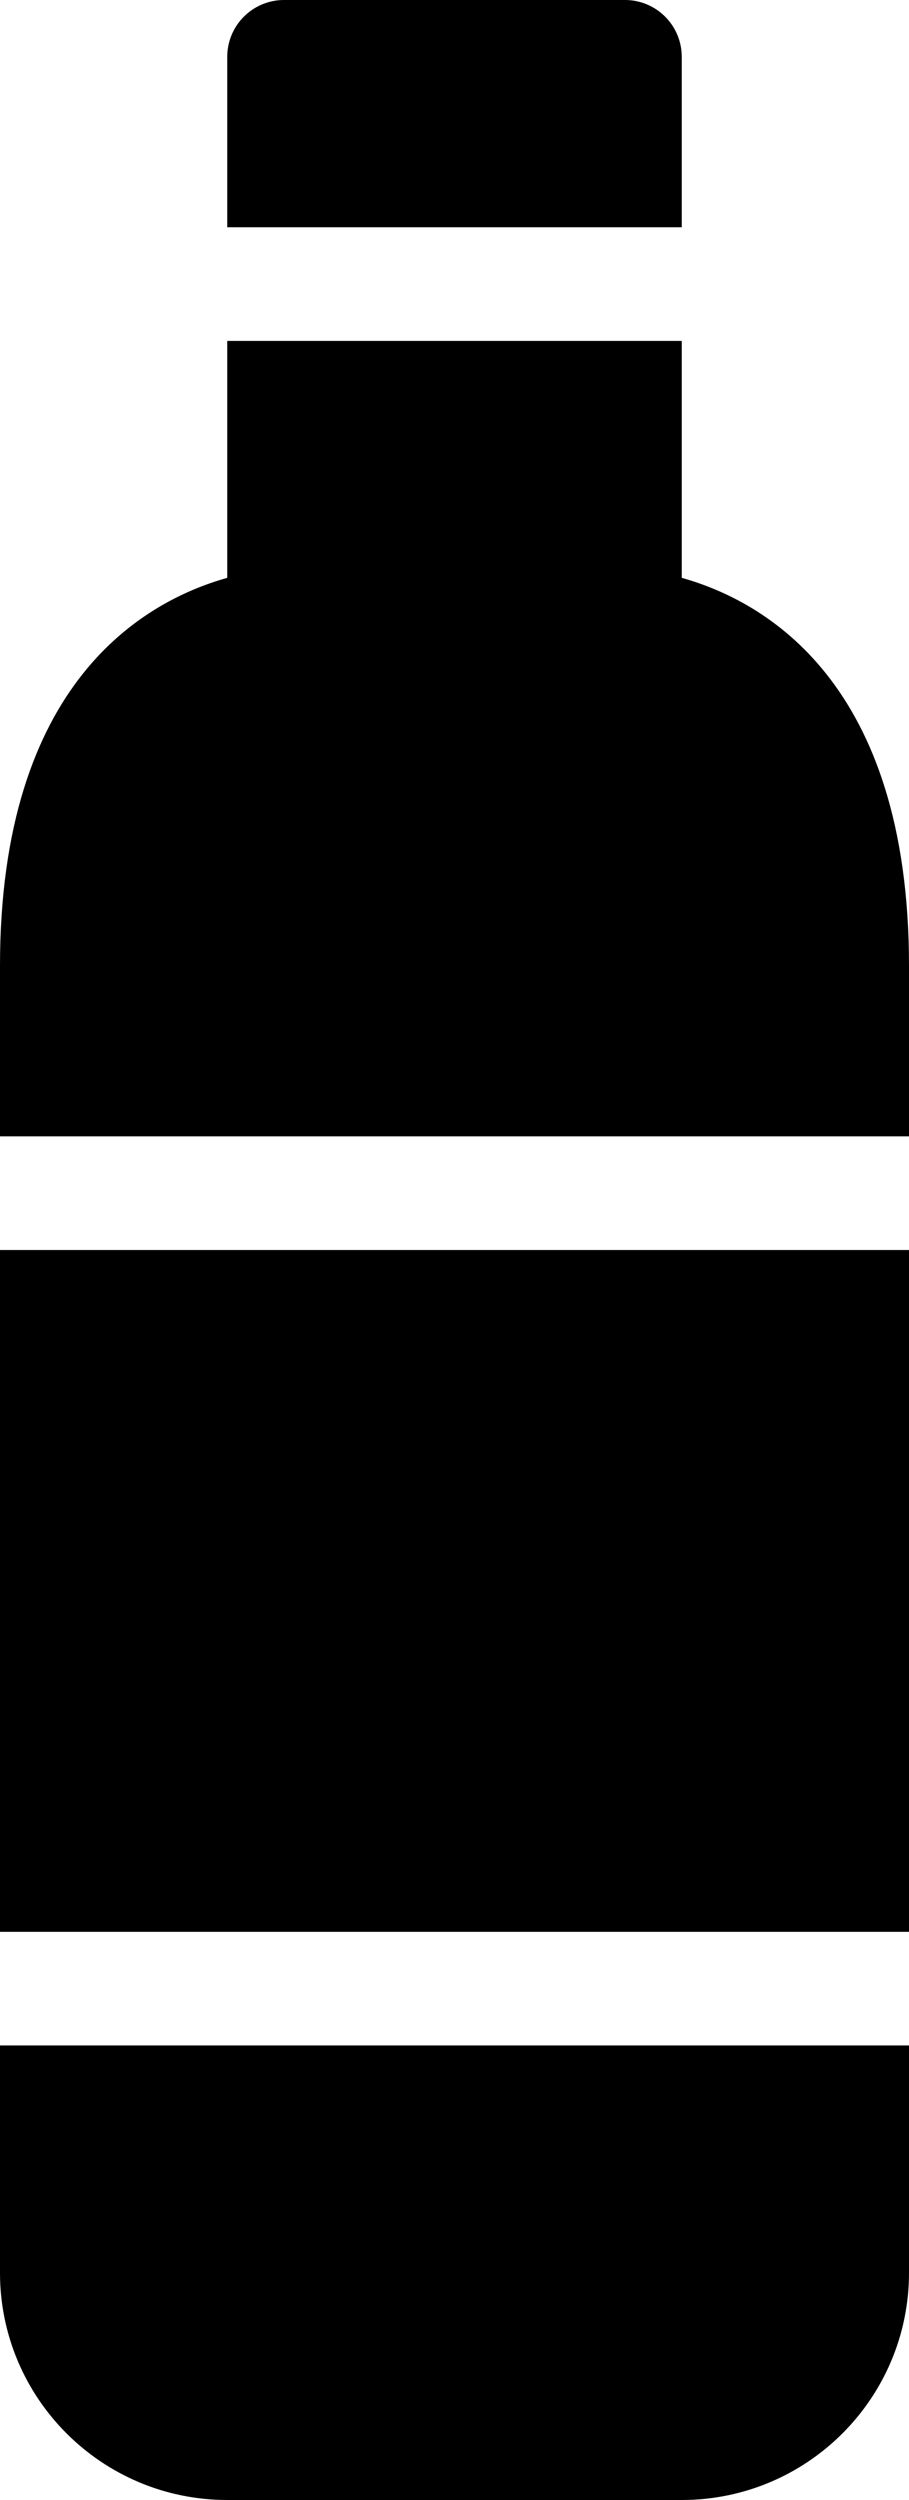 <?xml version="1.0" encoding="iso-8859-1"?>
<!-- Generator: Adobe Illustrator 16.0.4, SVG Export Plug-In . SVG Version: 6.00 Build 0)  -->
<!DOCTYPE svg PUBLIC "-//W3C//DTD SVG 1.1//EN" "http://www.w3.org/Graphics/SVG/1.1/DTD/svg11.dtd">
<svg version="1.1" id="Layer_1" xmlns="http://www.w3.org/2000/svg" xmlns:xlink="http://www.w3.org/1999/xlink" x="0px" y="0px"
	 width="16px" height="44px" viewBox="0 0 16 44" style="enable-background:new 0 0 16 44;" xml:space="preserve">
<g id="_x39_93-wine-bottle-toolbar-selected_x40_2x.png">
	<g>
		<path d="M12,1c0-0.552-0.447-1-1-1H5C4.447,0,4,0.448,4,1v3h8V1z M0,40c0,2.209,1.791,4,4,4h8c2.209,0,4-1.791,4-4v-4H0V40z
			 M12,10.17V6H4v4.17C2.542,10.579,0,12.003,0,17v3h16v-3C16,12.003,13.458,10.579,12,10.17z M0,34h16V22H0V34z"/>
	</g>
</g>
<g>
</g>
<g>
</g>
<g>
</g>
<g>
</g>
<g>
</g>
<g>
</g>
<g>
</g>
<g>
</g>
<g>
</g>
<g>
</g>
<g>
</g>
<g>
</g>
<g>
</g>
<g>
</g>
<g>
</g>
</svg>
